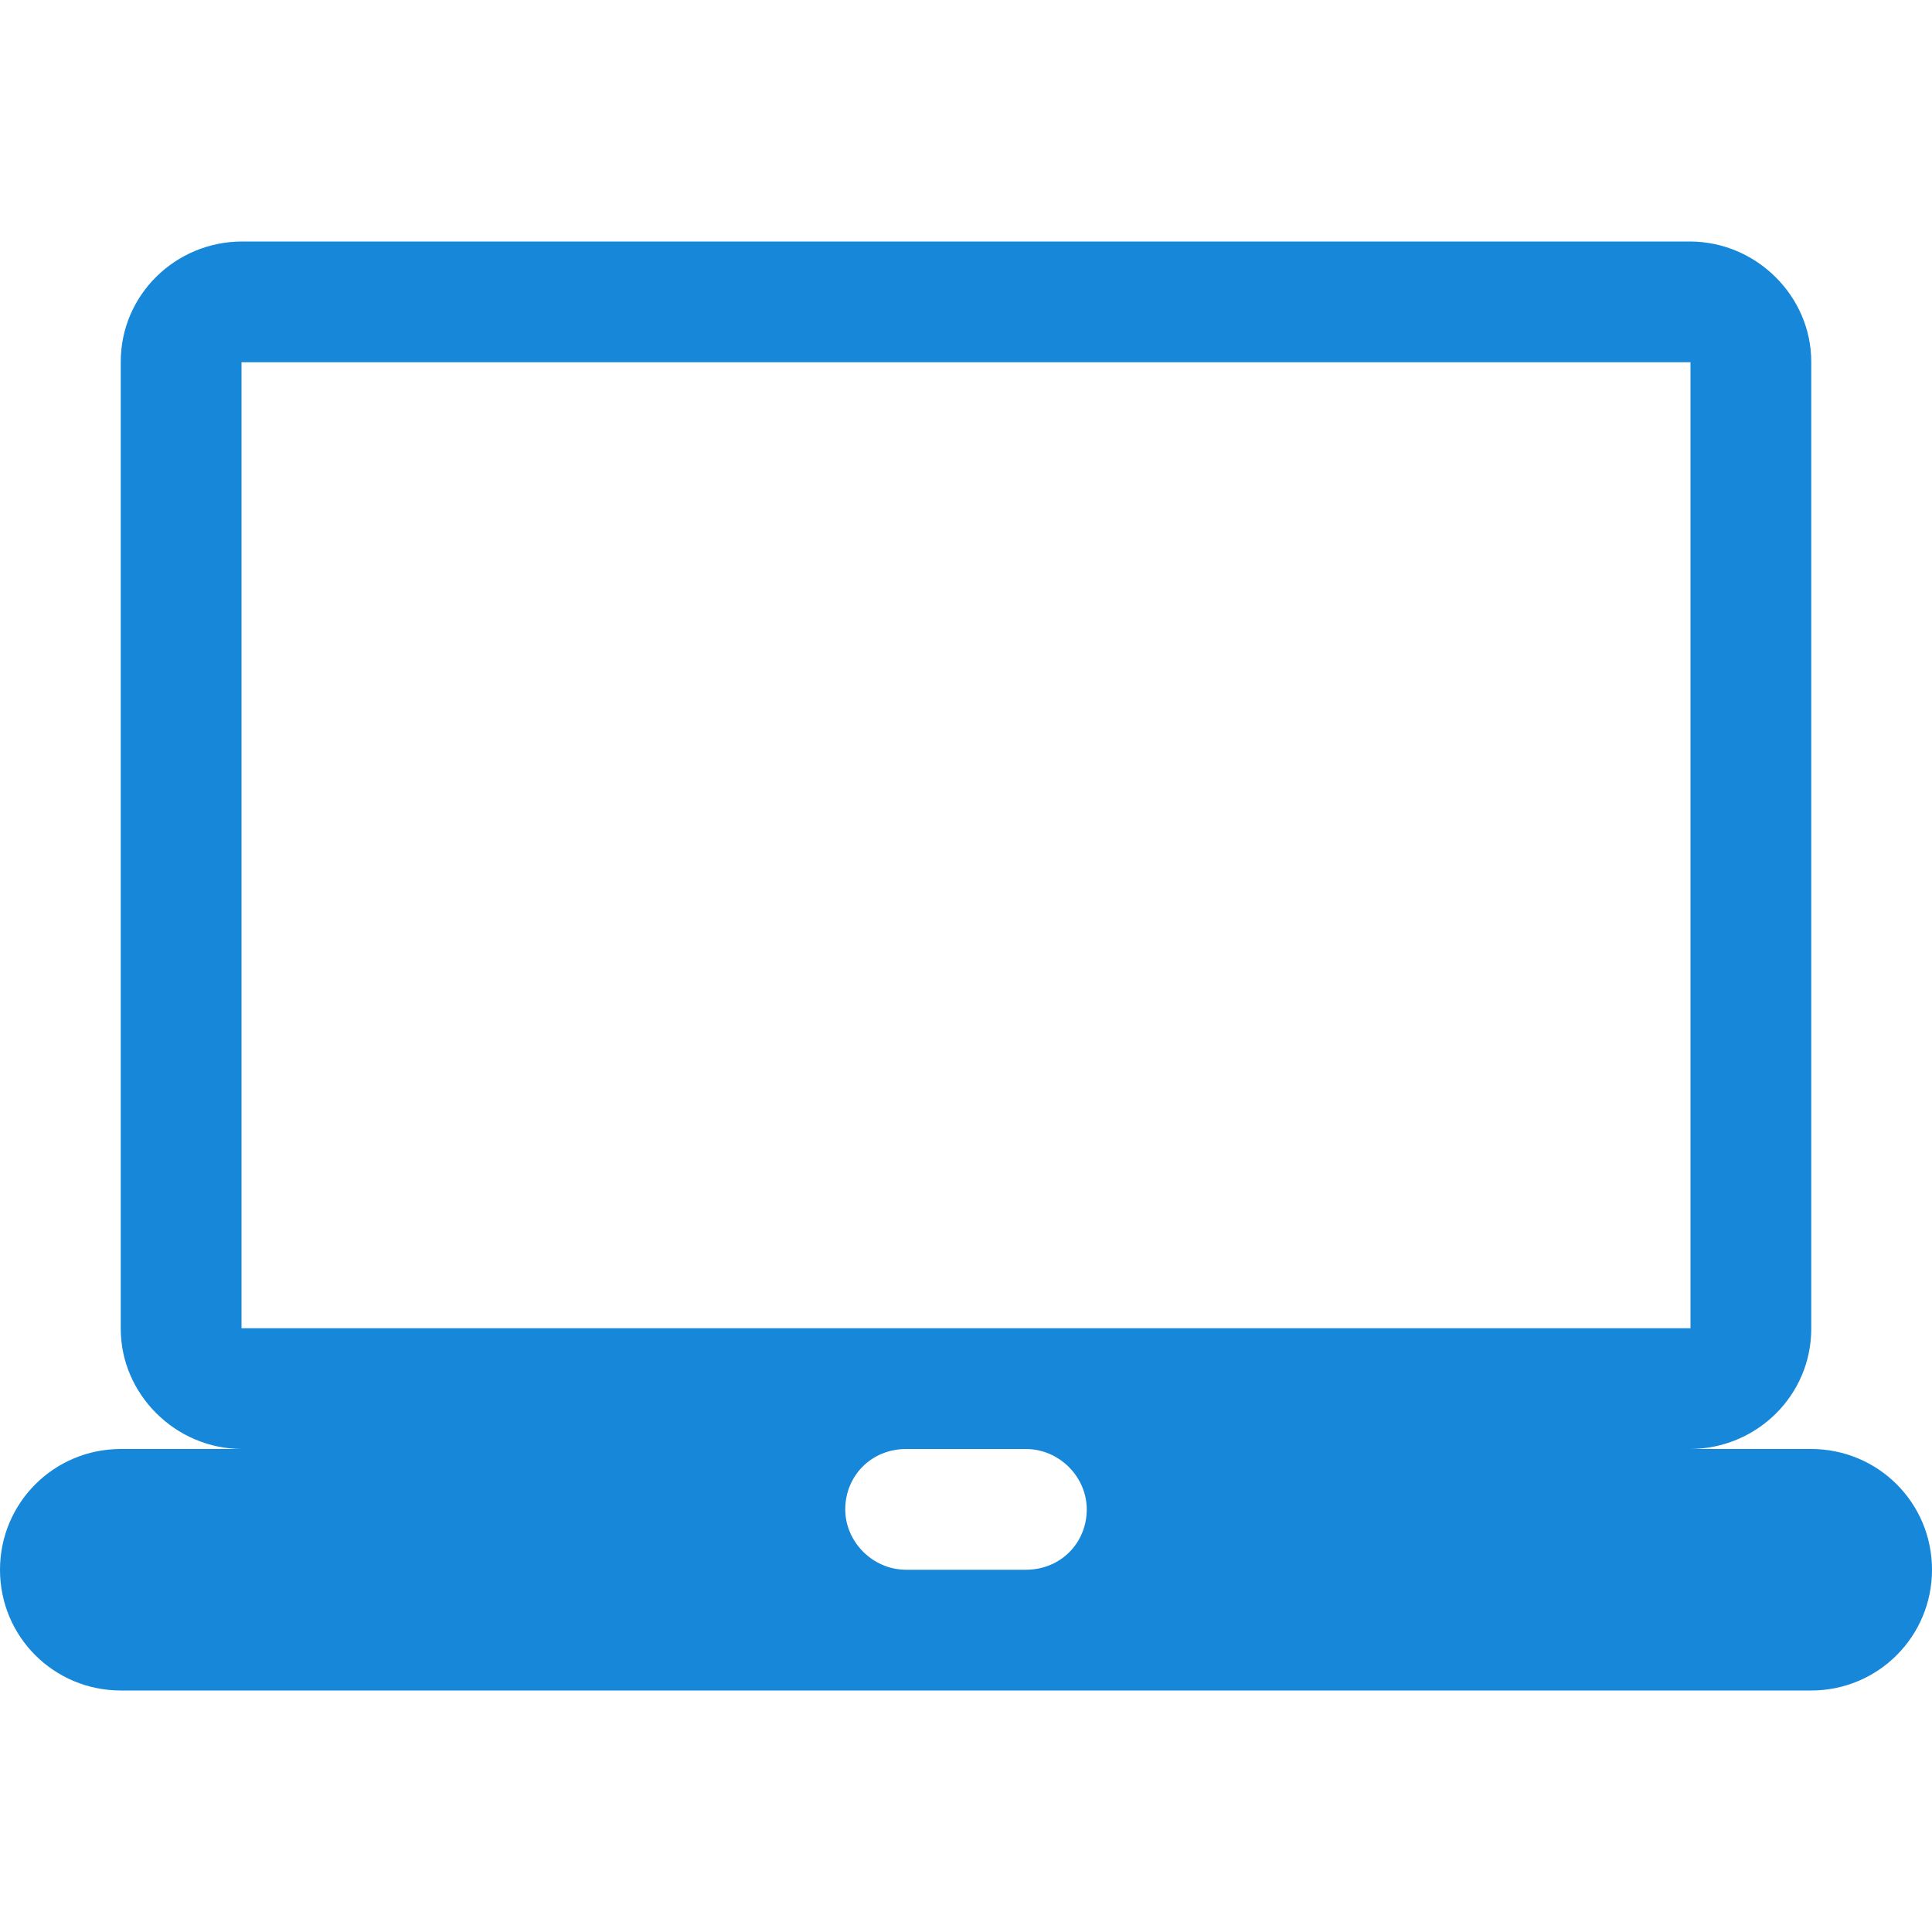 <?xml version="1.0" encoding="UTF-8" standalone="no"?>
<svg width="16px" height="16px" viewBox="0 0 16 16" version="1.1" xmlns="http://www.w3.org/2000/svg" xmlns:xlink="http://www.w3.org/1999/xlink">
    <!-- Generator: Sketch 41.2 (35397) - http://www.bohemiancoding.com/sketch -->
    <title>ic_pre_book</title>
    <desc>Created with Sketch.</desc>
    <defs></defs>
    <g id="预览页图标" stroke="none" stroke-width="1" fill="none" fill-rule="evenodd">
        <g id="ic_pre_book">
            <rect id="Rectangle-4" fill="#D8D8D8" opacity="0" x="0" y="0" width="16" height="16"></rect>
            <path d="M1,2.995 C1,2.446 1.45,2 2.007,2 L13.993,2 C14.549,2 15,2.456 15,2.995 L15,11.005 C15,11.554 14.55,12 13.993,12 L2.007,12 C1.451,12 1,11.544 1,11.005 L1,2.995 Z M2,3 L14,3 L14,11 L2,11 L2,3 Z M0,13 C0,12.448 0.445,12 1.001,12 L14.999,12 C15.552,12 16,12.444 16,13 C16,13.552 15.555,14 14.999,14 L1.001,14 C0.448,14 0,13.556 0,13 Z M7,12.5 C7,12.224 7.214,12 7.505,12 L8.495,12 C8.774,12 9,12.232 9,12.5 C9,12.776 8.786,13 8.495,13 L7.505,13 C7.226,13 7,12.768 7,12.5 Z" id="Combined-Shape" fill="#1687D9"></path>
        </g>
    </g>
</svg>
